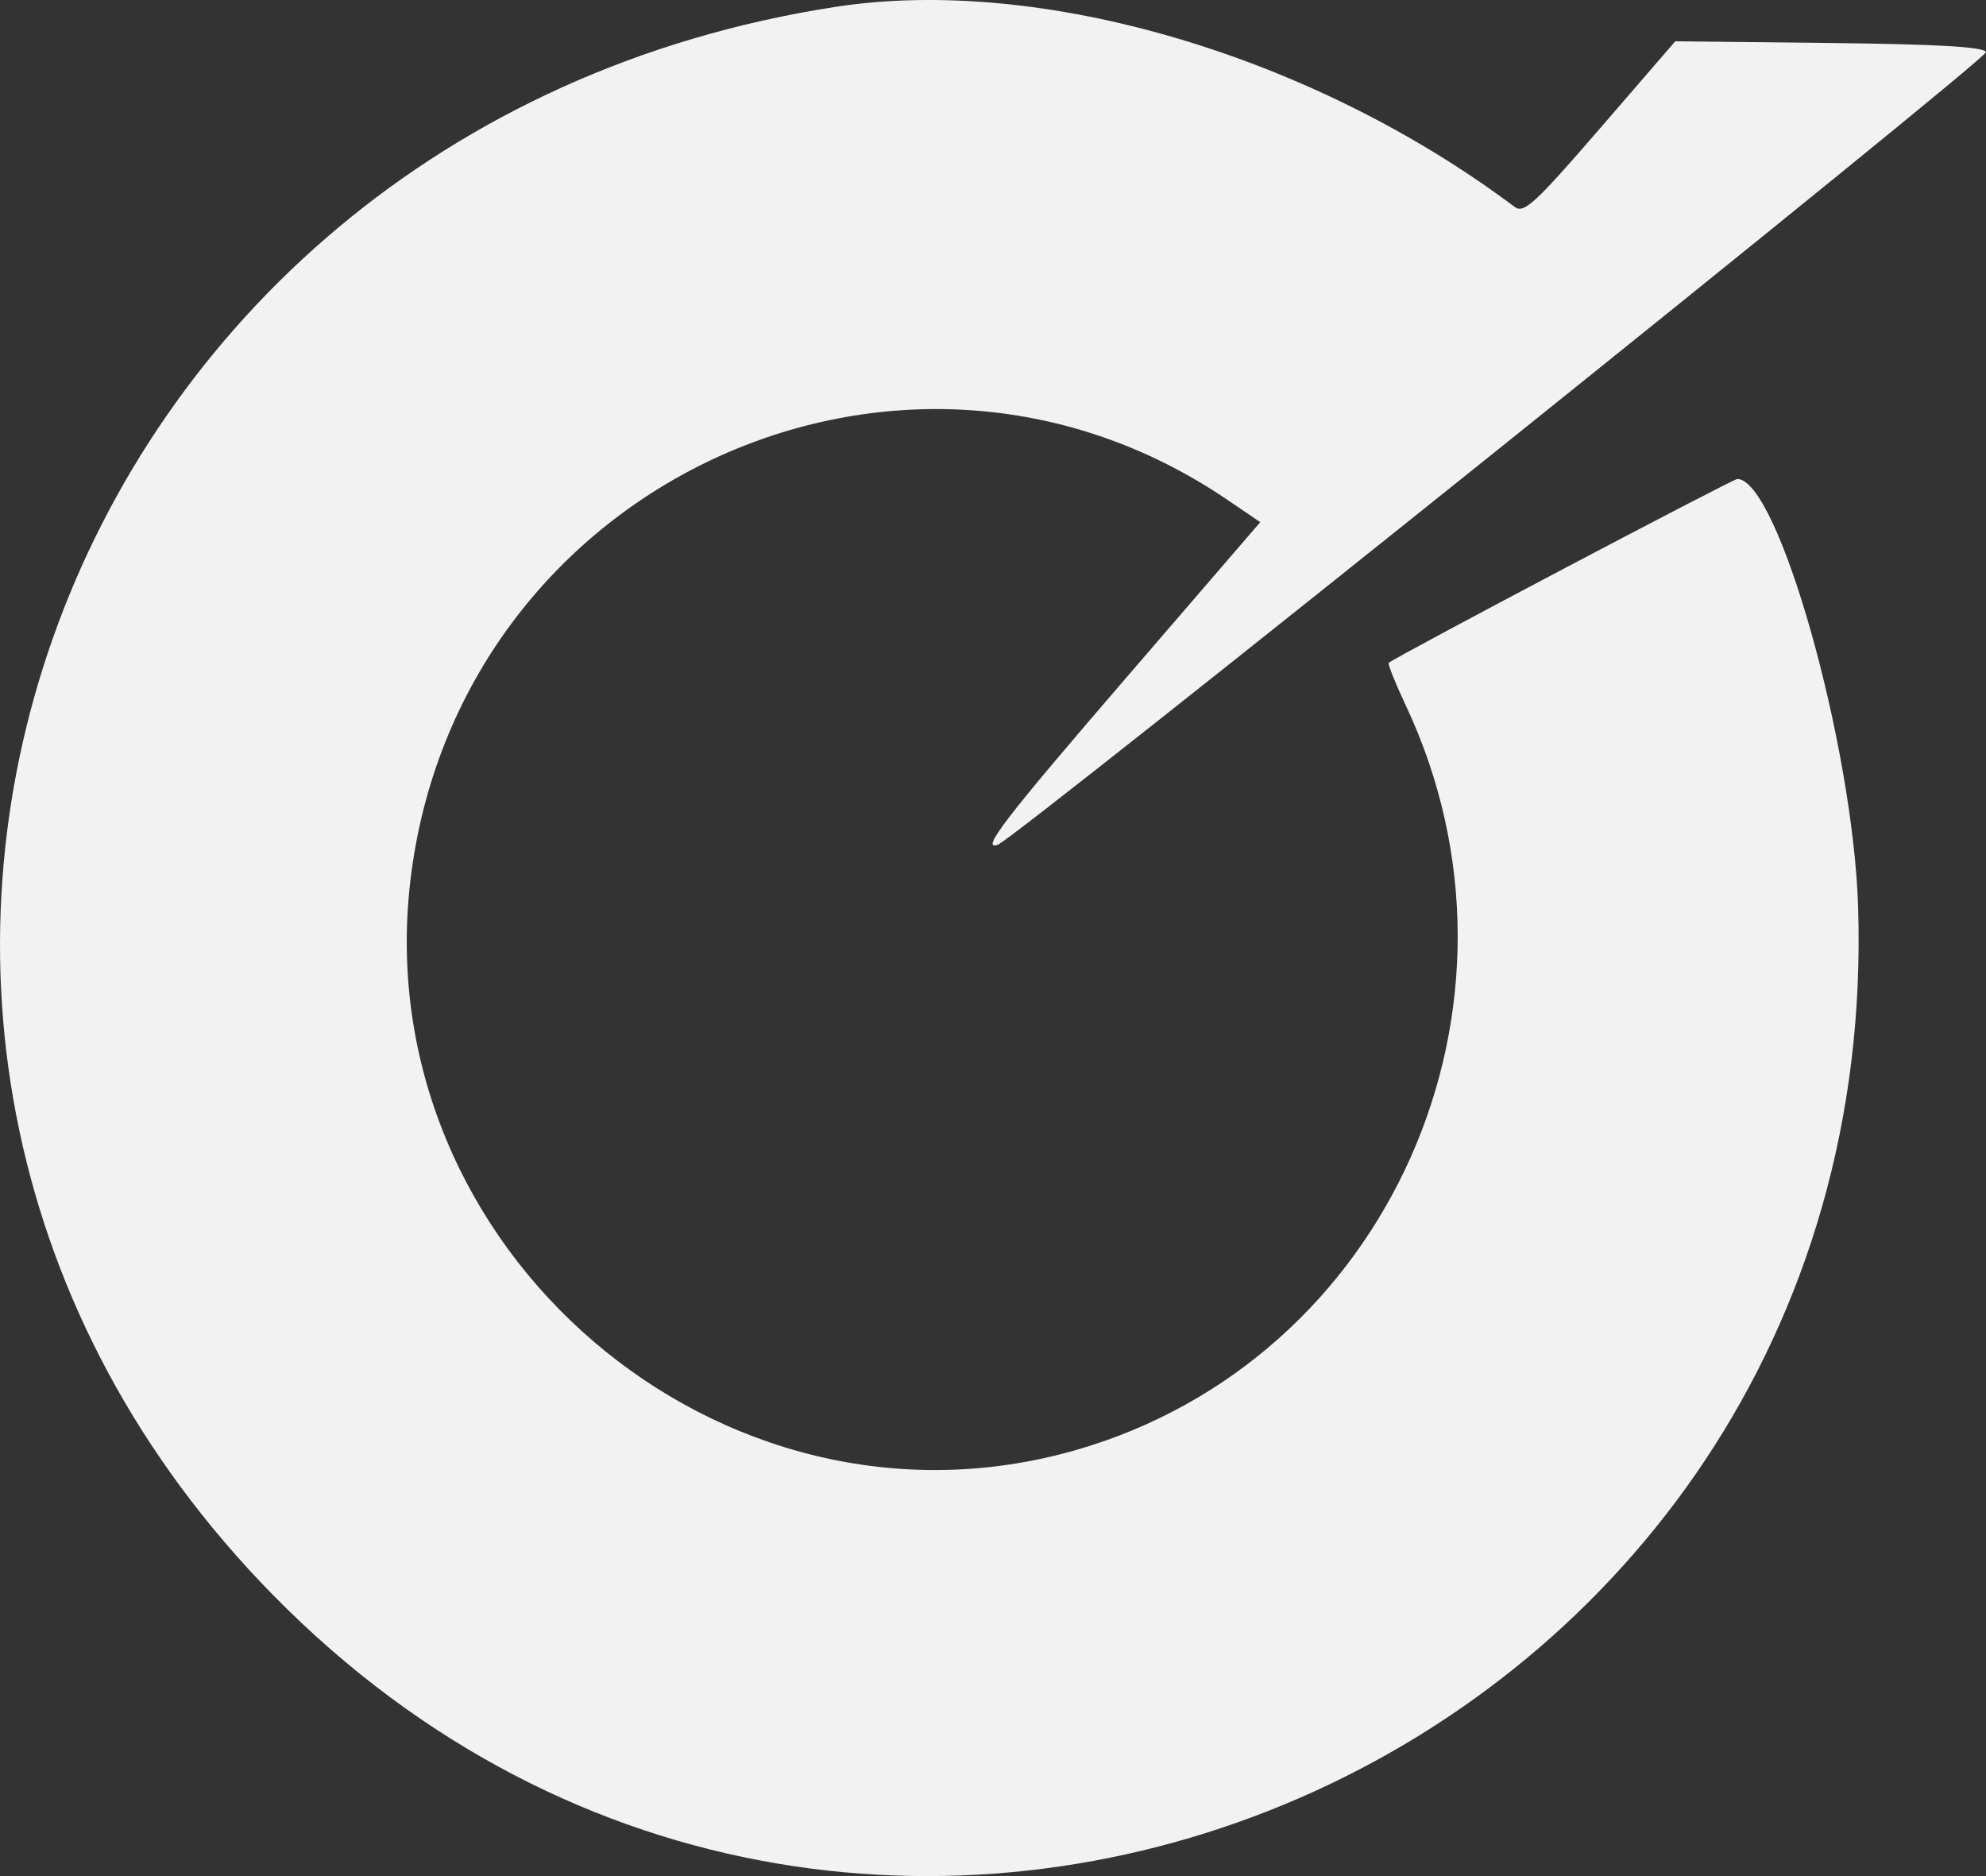 <svg width="72" height="68" viewBox="0 0 72 68" fill="none" xmlns="http://www.w3.org/2000/svg">
<rect x="0" y="0" width="72" height="68" fill="#333333" stroke="none"/>
<path fill-rule="evenodd" clip-rule="evenodd" d="M30.29 0.249C1.688 4.662 -9.969 37.623 9.924 57.838C31.517 79.781 68.342 63.773 67.364 32.87C67.178 26.98 64.461 17.362 62.983 17.362C62.816 17.362 50.665 23.769 50.347 24.025C50.304 24.06 50.581 24.752 50.963 25.564C56.079 36.434 50.348 49.33 38.96 52.571C26.117 56.227 13.317 45.26 14.876 31.937C16.555 17.592 32.648 10.076 44.486 18.109L45.689 18.926L40.825 24.57C36.413 29.688 35.522 30.849 36.18 30.615C36.822 30.388 72.075 2.117 72 1.89C71.937 1.699 70.293 1.603 66.323 1.558L60.735 1.496L58.016 4.642C55.663 7.366 55.247 7.75 54.917 7.503C47.569 1.995 37.74 -0.9 30.29 0.249Z" fill="#F2F2F2"/>
</svg>
